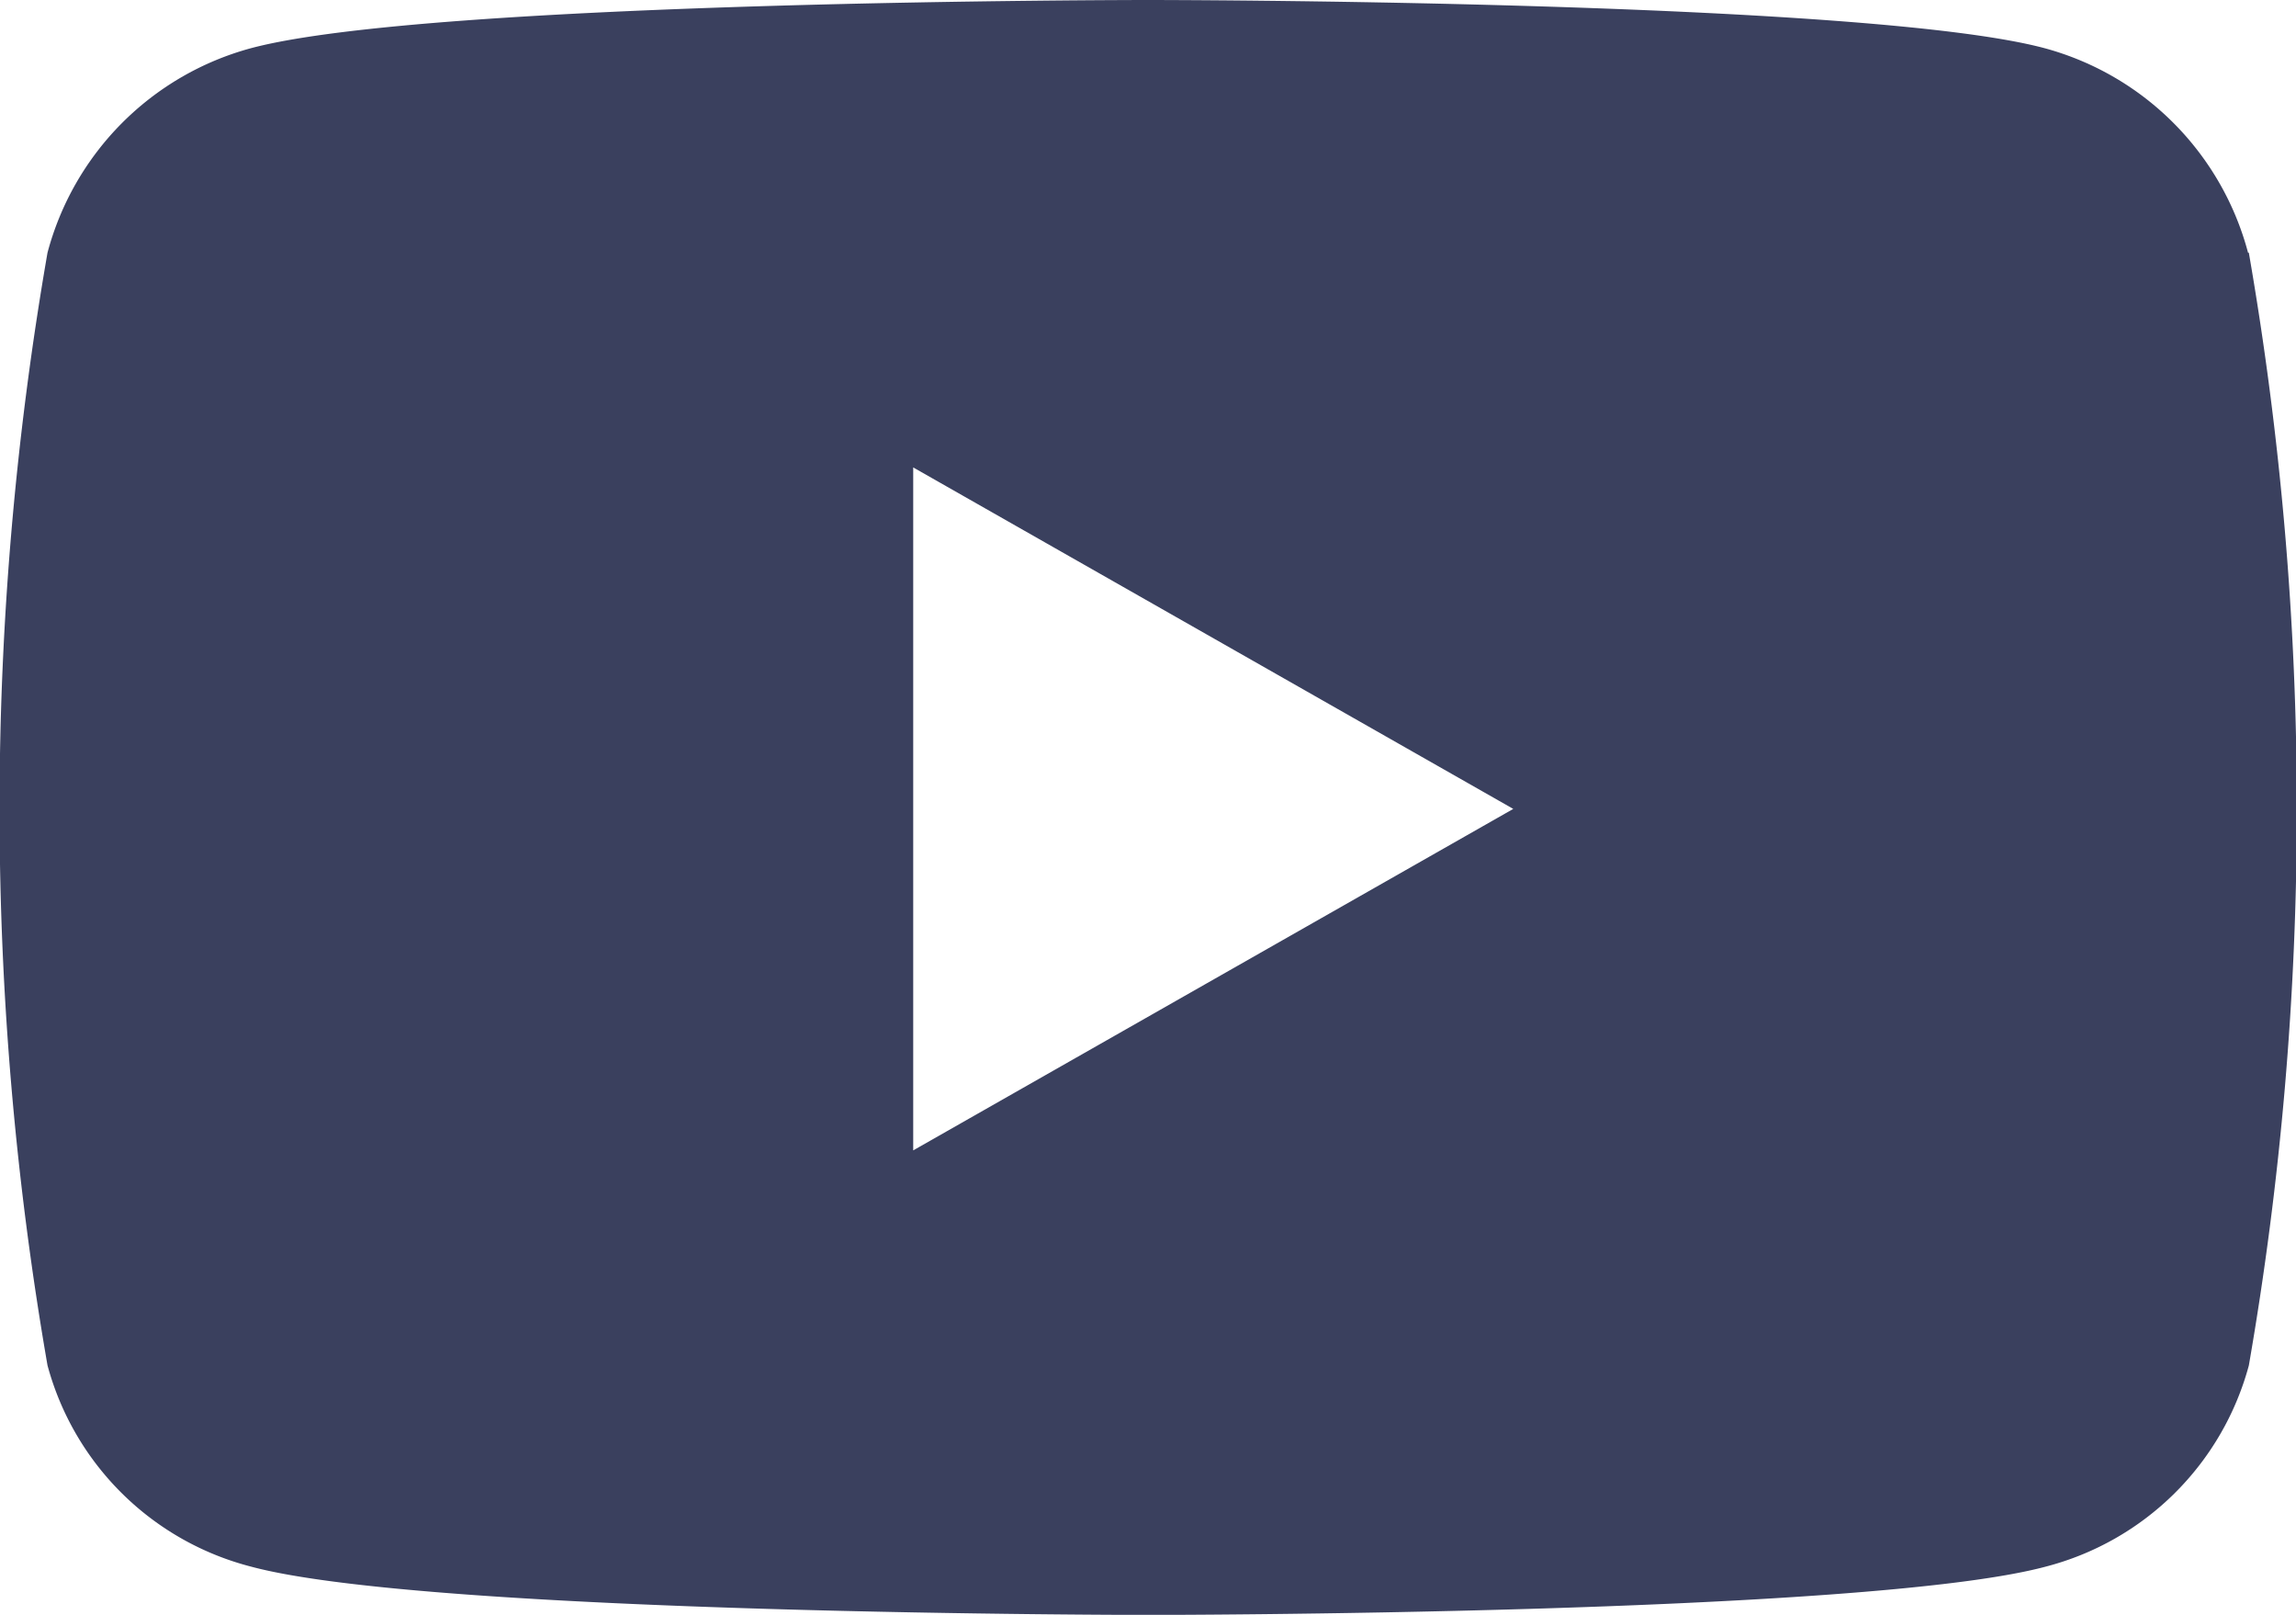 <svg xmlns="http://www.w3.org/2000/svg" width="26.095" height="18.348" viewBox="0 0 26.095 18.348"><defs><style>.a{fill:#3a405e;}</style></defs><path class="a" d="M40.483,66.871a3.279,3.279,0,0,0-2.307-2.322C36.141,64,27.98,64,27.98,64s-8.16,0-10.2.549a3.279,3.279,0,0,0-2.307,2.322,36.918,36.918,0,0,0,0,12.643A3.23,3.23,0,0,0,17.785,81.8c2.035.549,10.2.549,10.2.549s8.16,0,10.2-.549a3.23,3.23,0,0,0,2.307-2.285,36.917,36.917,0,0,0,0-12.643Zm-15.171,10.2v-7.76l6.82,3.88Z" transform="translate(-14.933 -64)"/></svg>